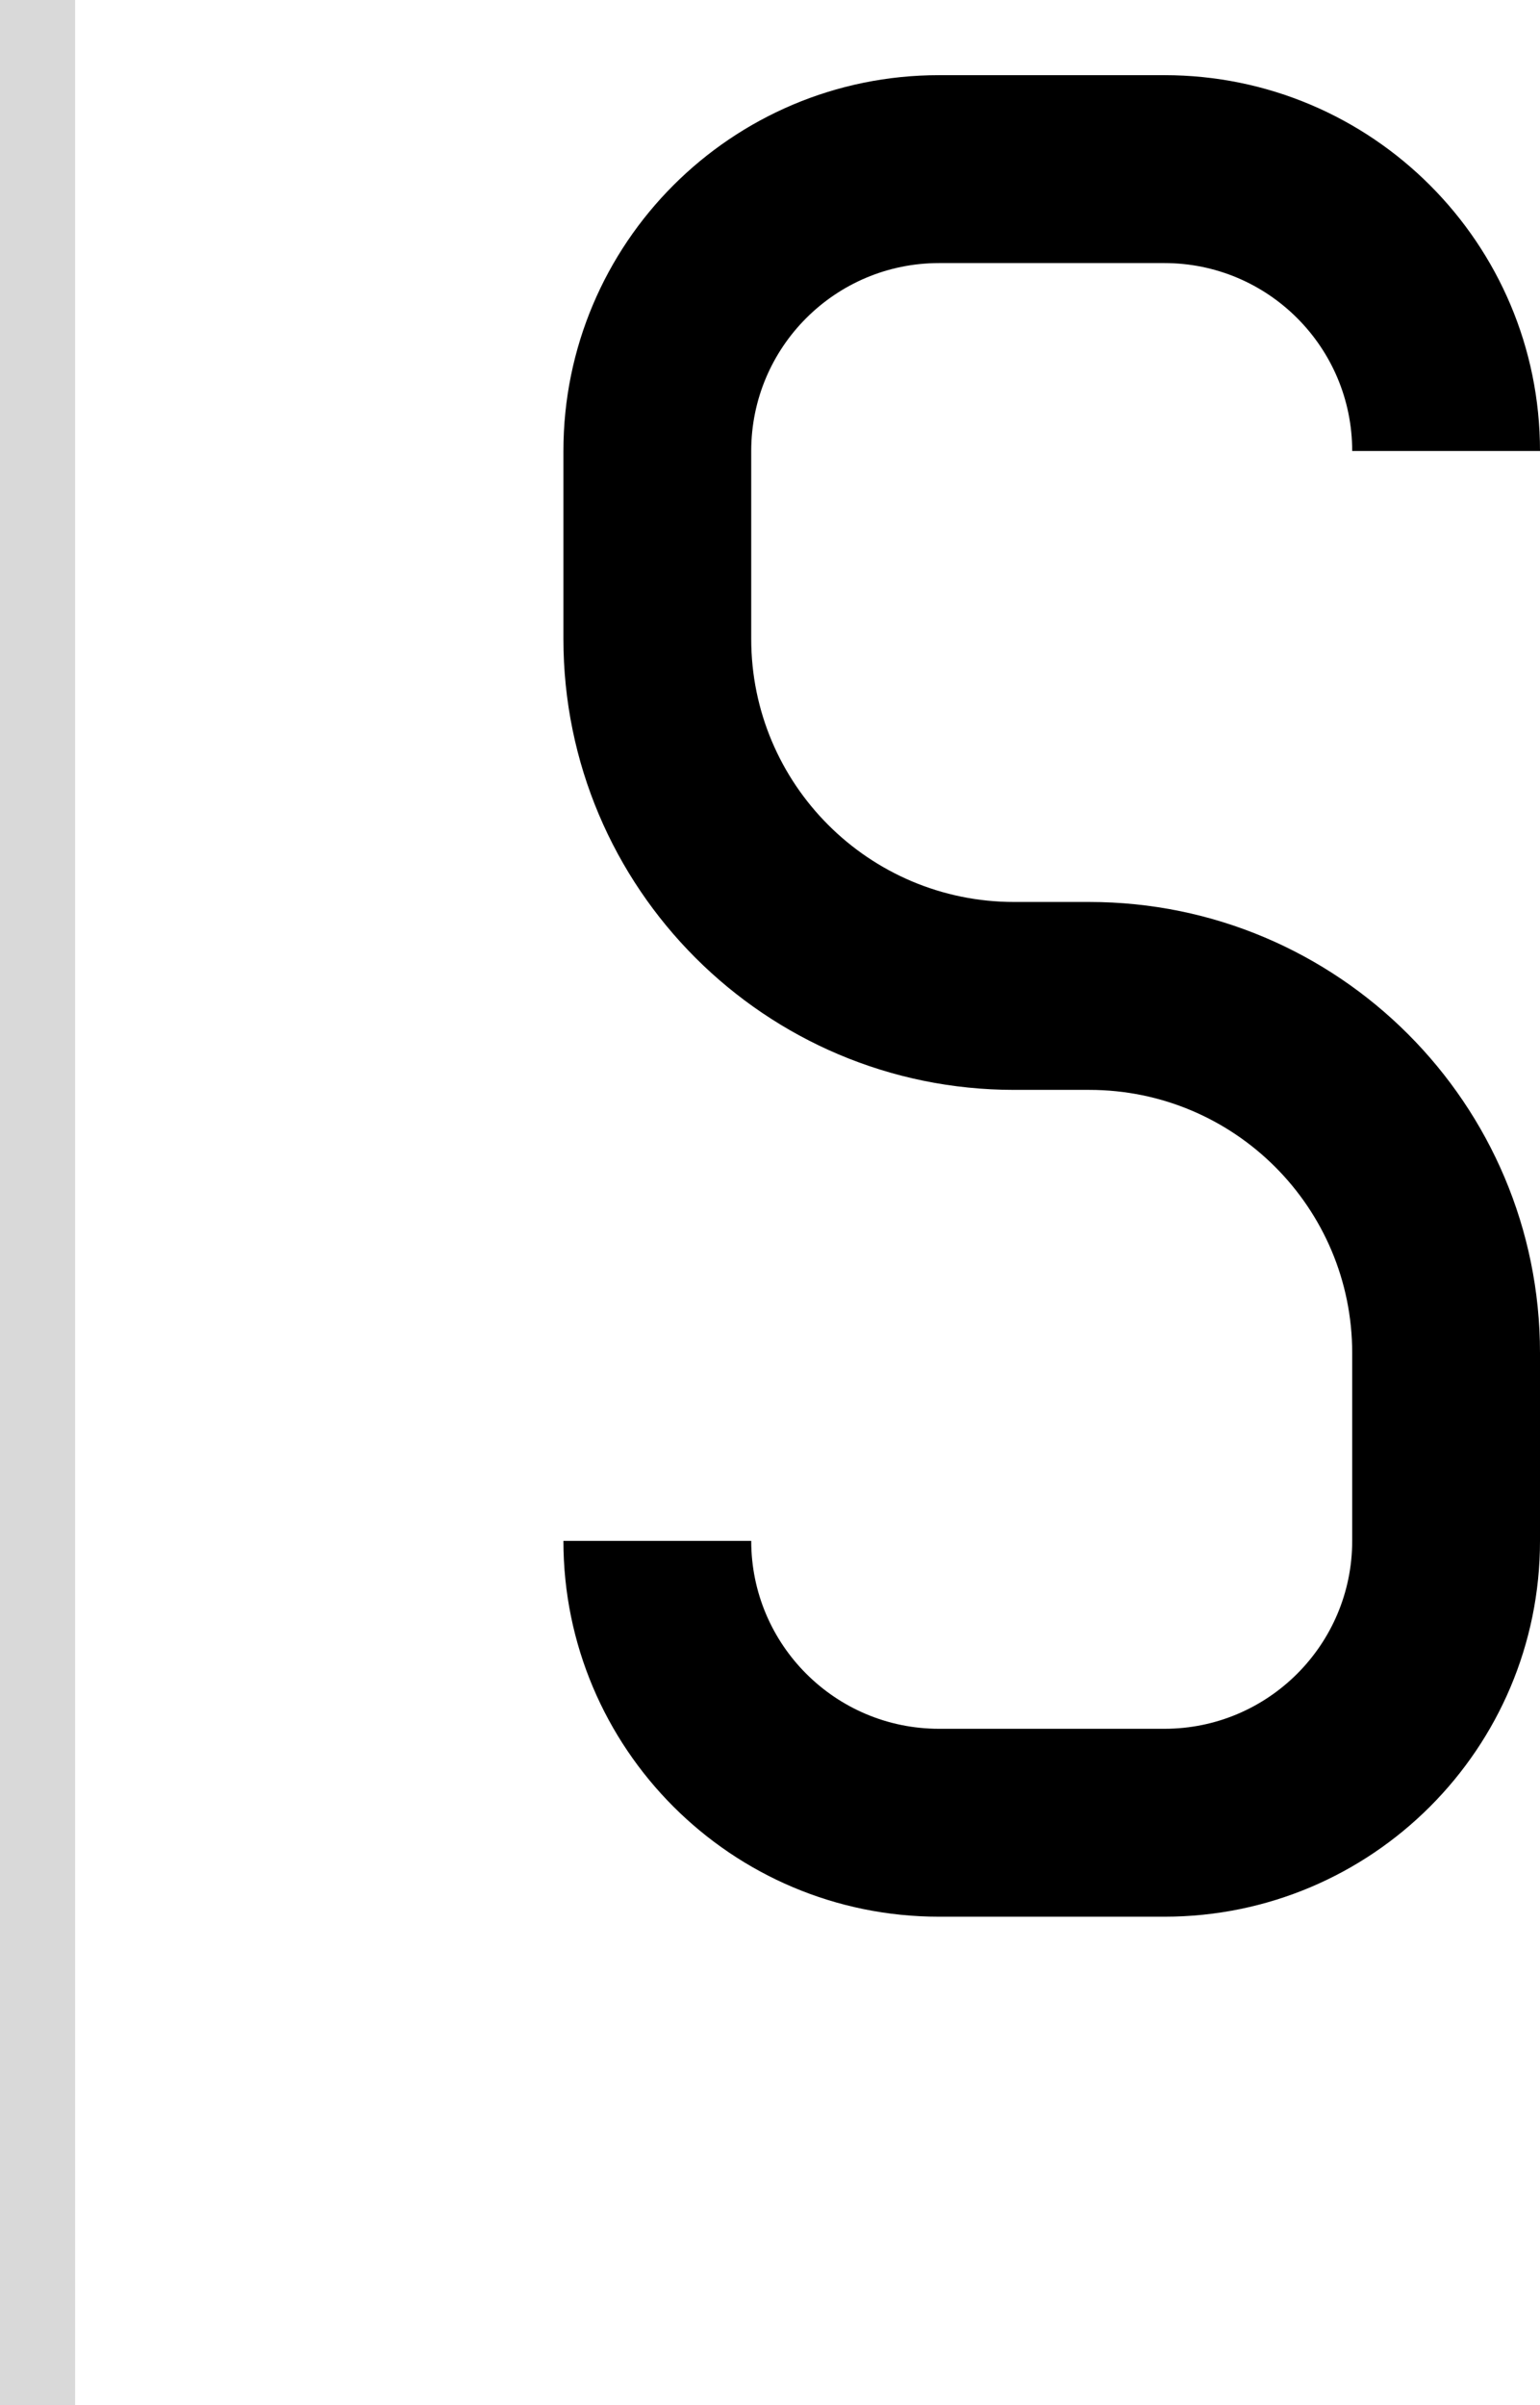 <svg width="41" height="64" viewBox="0 0 41 64" fill="none" xmlns="http://www.w3.org/2000/svg">
<path d="M15 17C15 23.627 20.373 29 27 29H29C32.866 29 36 32.134 36 36V41C36 43.761 33.761 46 31 46H25C22.239 46 20 43.761 20 41H15C15 46.523 19.477 51 25 51H31C36.523 51 41 46.523 41 41V36C41 29.373 35.627 24 29 24H27C23.134 24 20 20.866 20 17V12C20 9.239 22.239 7 25 7H31C33.761 7 36 9.239 36 12H41C41 6.477 36.523 2 31 2H25C19.477 2 15 6.477 15 12V17Z" fill="black"/>
<rect width="2" height="64" fill="#D9D9D9"/>
</svg>
